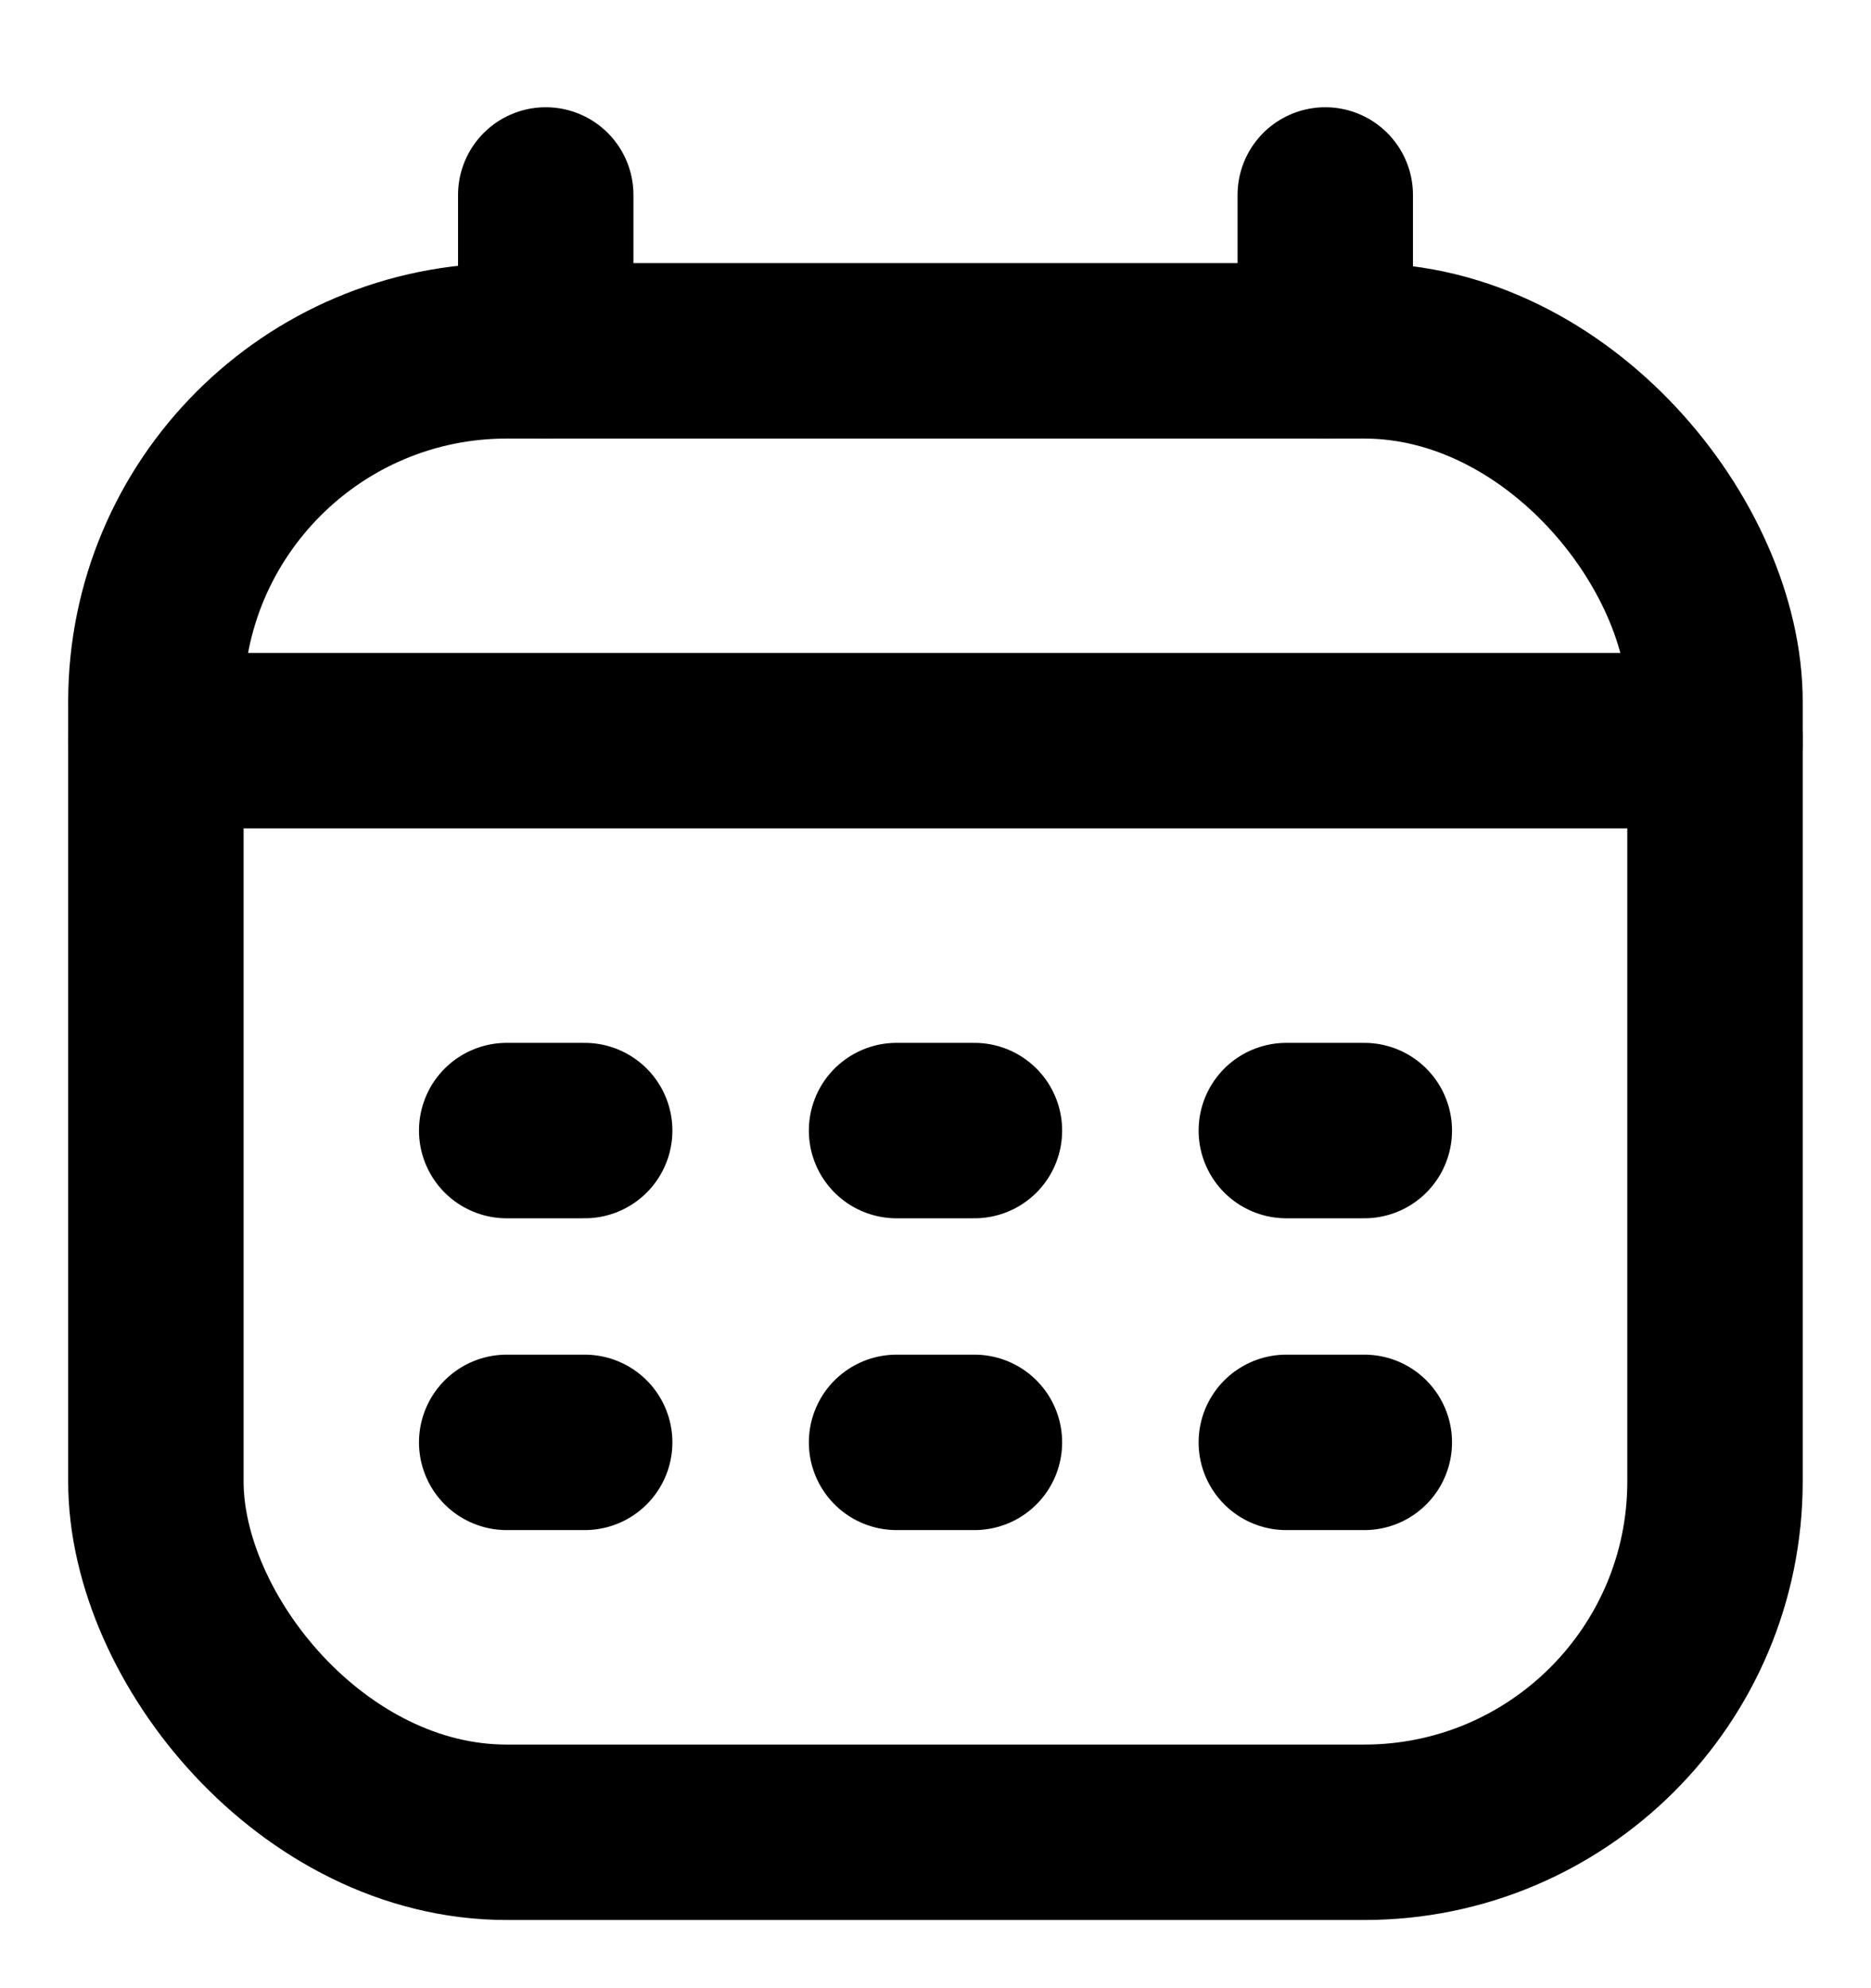 <svg width="16" height="17" viewBox="0 0 16 17" fill="none" xmlns="http://www.w3.org/2000/svg">
<rect x="1.333" y="3" width="13.333" height="12.667" rx="3" stroke="black" stroke-width="1.5"/>
<path d="M4.667 1.667V3" stroke="black" stroke-width="1.5" stroke-linecap="round" stroke-linejoin="round"/>
<path d="M11.333 1.667V3" stroke="black" stroke-width="1.5" stroke-linecap="round" stroke-linejoin="round"/>
<path d="M1.333 6.333H14.667" stroke="black" stroke-width="1.5" stroke-linecap="round" stroke-linejoin="round"/>
<path d="M4.333 9.667H5" stroke="black" stroke-width="1.5" stroke-linecap="round" stroke-linejoin="round"/>
<path d="M7.667 9.667H8.333" stroke="black" stroke-width="1.5" stroke-linecap="round" stroke-linejoin="round"/>
<path d="M11 9.667H11.667" stroke="black" stroke-width="1.5" stroke-linecap="round" stroke-linejoin="round"/>
<path d="M4.333 12.333H5" stroke="black" stroke-width="1.5" stroke-linecap="round" stroke-linejoin="round"/>
<path d="M7.667 12.333H8.333" stroke="black" stroke-width="1.5" stroke-linecap="round" stroke-linejoin="round"/>
<path d="M11 12.333H11.667" stroke="black" stroke-width="1.5" stroke-linecap="round" stroke-linejoin="round"/>
</svg>
